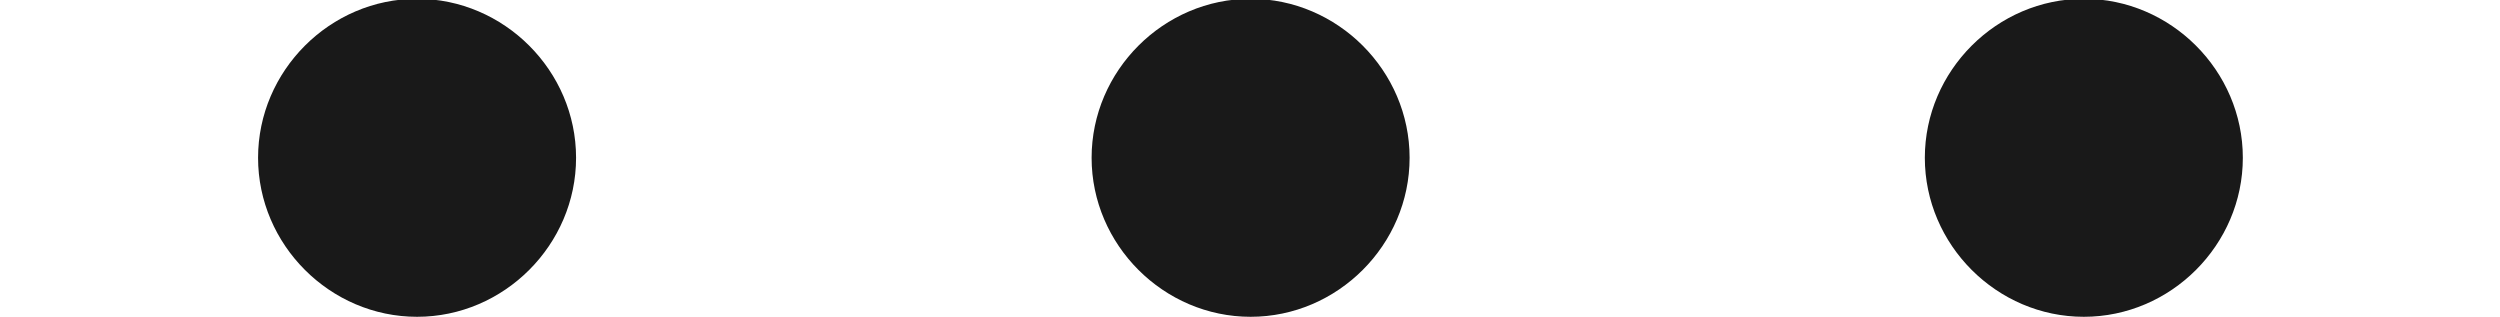 <ns0:svg xmlns:ns0="http://www.w3.org/2000/svg" xmlns:ns1="http://www.w3.org/1999/xlink" height="1.052pt" readme2tex:offset="0" version="1.1" viewBox="136.053 -51.134 8.302 1.052" width="8.302pt" xmlns:readme2tex="http://github.com/leegao/readme2tex/">
<ns0:defs>
<ns0:path d="M1.913 -0.528C1.913 -0.817 1.674 -1.056 1.385 -1.056S0.857 -0.817 0.857 -0.528S1.096 0 1.385 0S1.913 -0.239 1.913 -0.528Z" id="g0-58" />
</ns0:defs>
<ns0:g fill-opacity="0.9" id="page1">
<ns0:use x="136.053" y="-50.082" ns1:href="#g0-58" />
<ns0:use x="138.821" y="-50.082" ns1:href="#g0-58" />
<ns0:use x="141.588" y="-50.082" ns1:href="#g0-58" />
</ns0:g>
</ns0:svg>